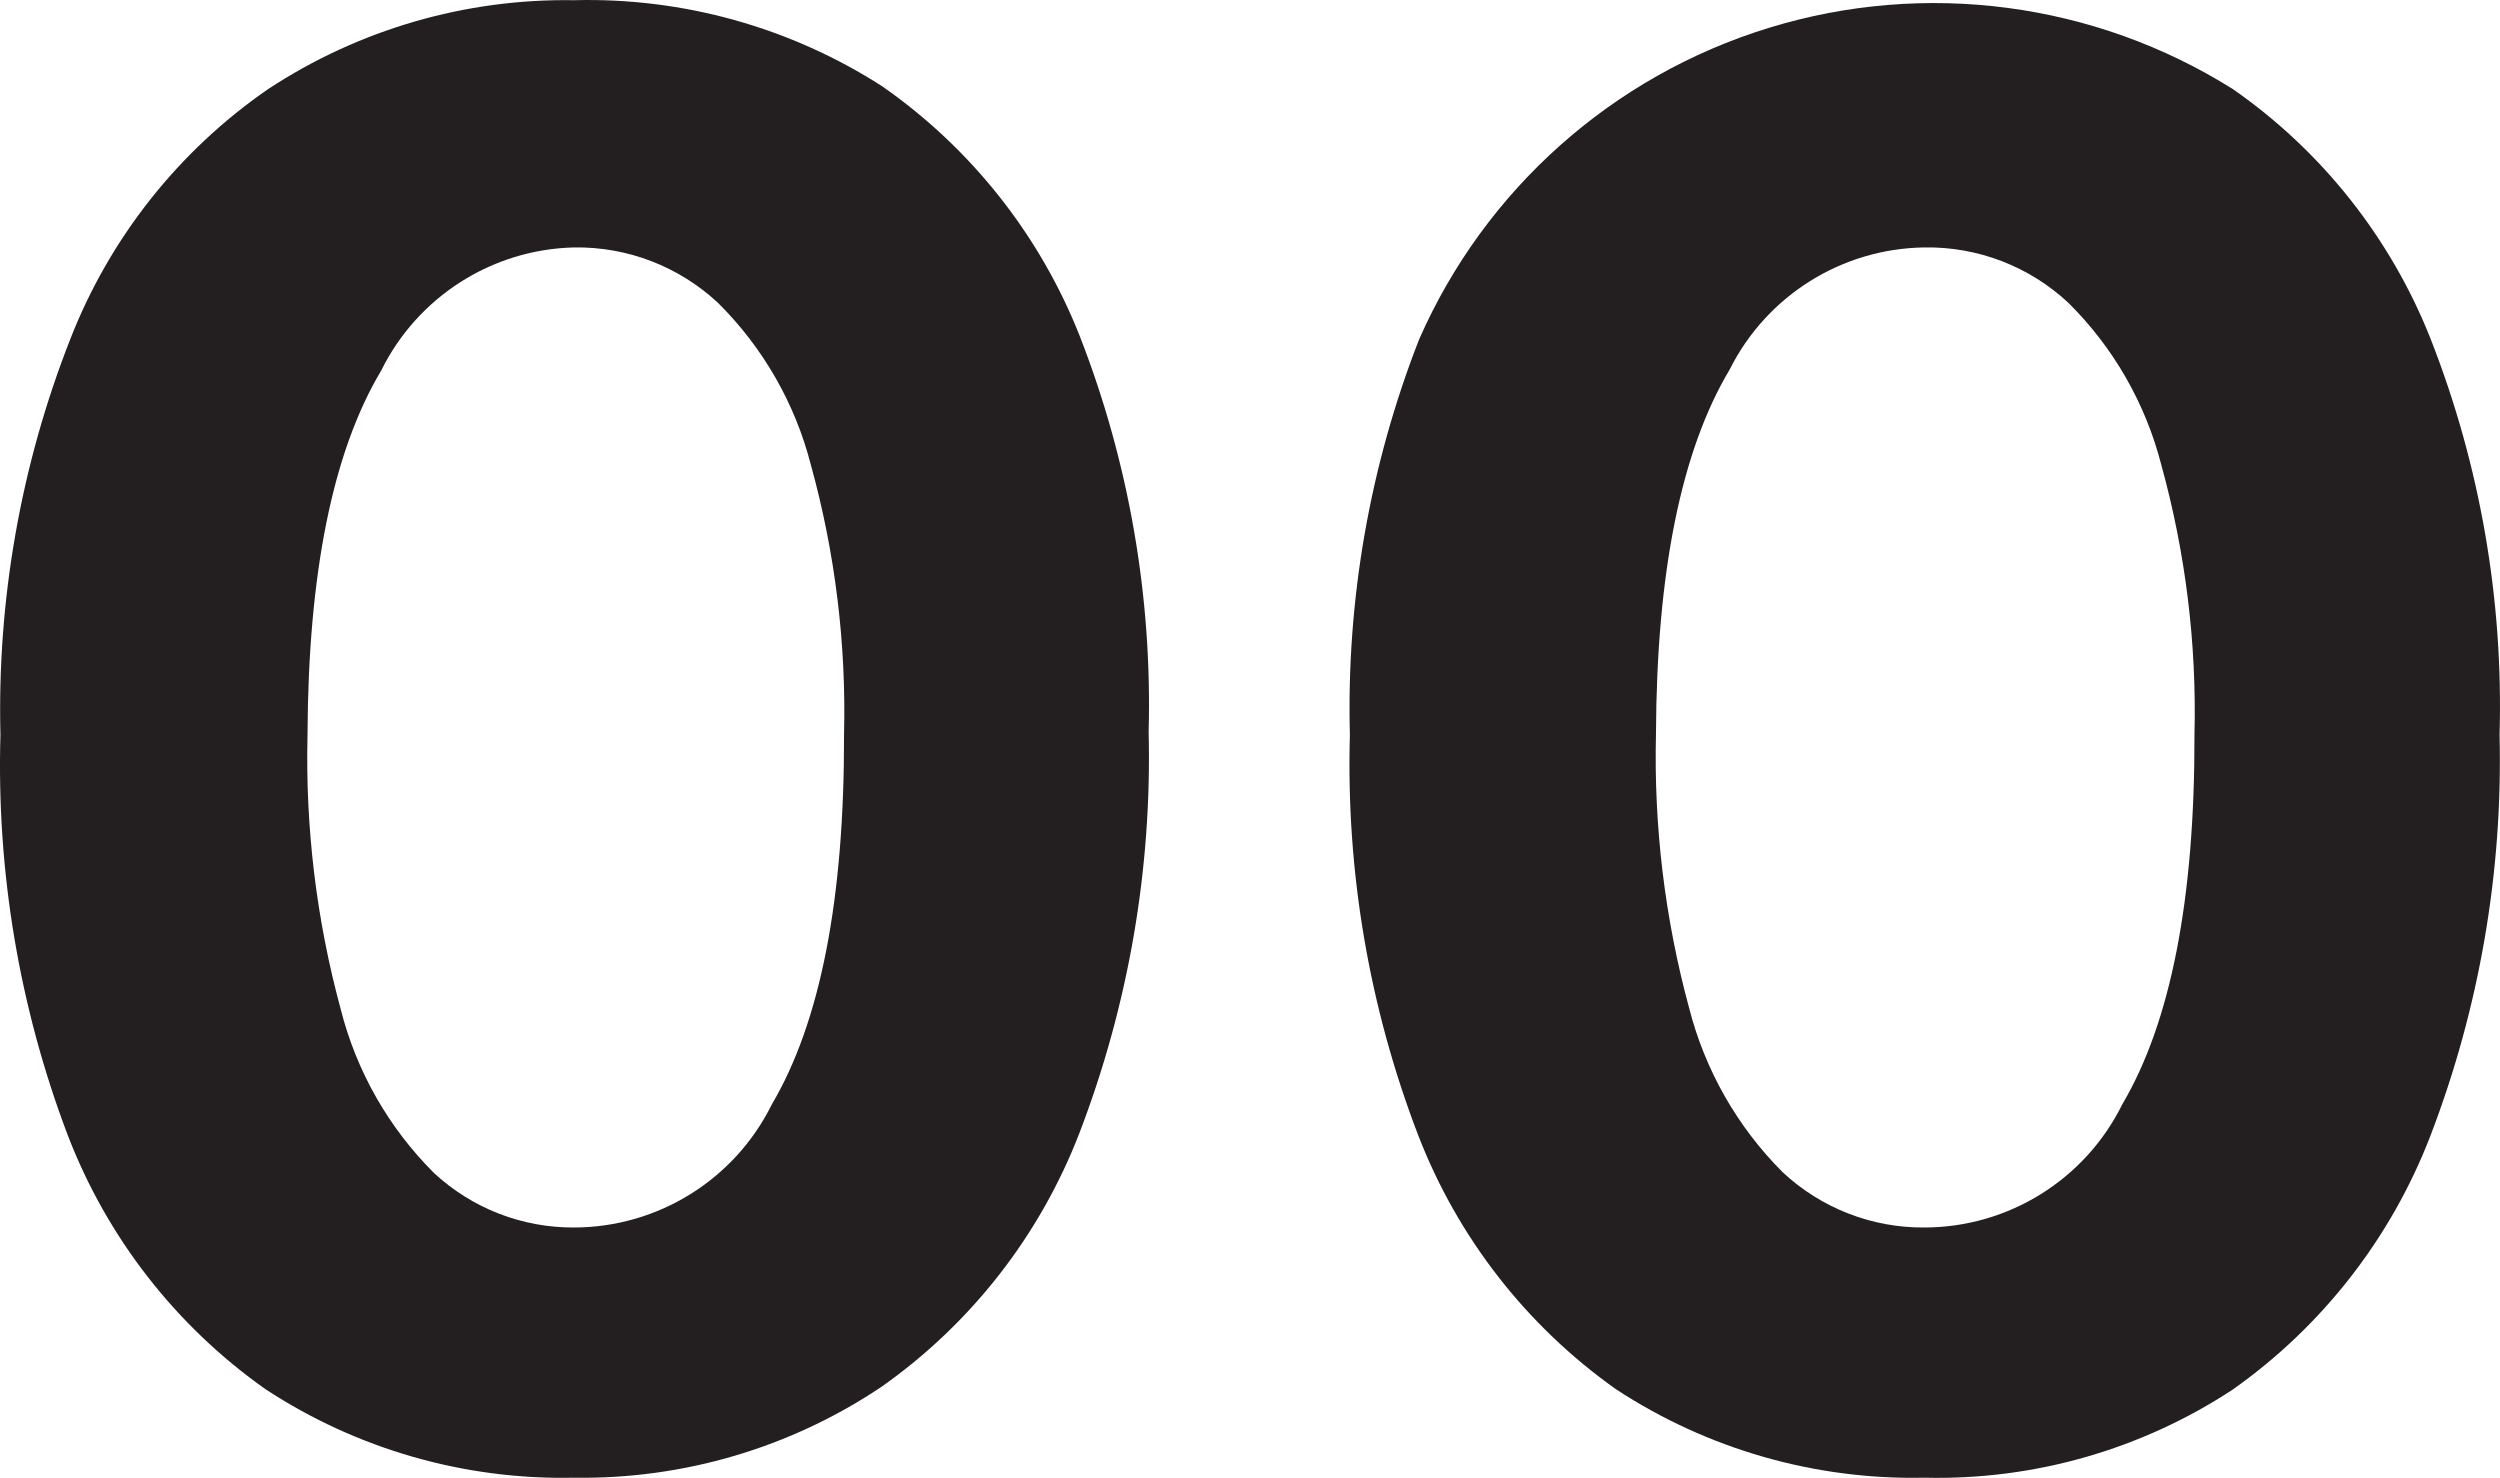 <svg version="1.1" xmlns="http://www.w3.org/2000/svg" xmlns:xlink="http://www.w3.org/1999/xlink" width="50.558" height="29.887" viewBox="0,0,50.558,29.887"><g transform="translate(-214.721,-165.056)"><g data-paper-data="{&quot;isPaintingLayer&quot;:true}" fill="#231f20" fill-rule="nonzero" stroke="none" stroke-width="1" stroke-linecap="butt" stroke-linejoin="miter" stroke-miterlimit="10" stroke-dasharray="" stroke-dashoffset="0" style="mix-blend-mode: normal"><path d="M226.33,194.94c-2.213,0.048 -4.389,-0.576 -6.24,-1.79c-1.813,-1.279 -3.205,-3.068 -4,-5.14c-0.979,-2.582 -1.441,-5.33 -1.36,-8.09c-0.068,-2.734 0.411,-5.454 1.41,-8c0.798,-2.048 2.191,-3.811 4,-5.06c1.836,-1.208 3.993,-1.835 6.19,-1.8c2.204,-0.057 4.375,0.549 6.23,1.74c1.802,1.256 3.194,3.016 4,5.06c0.992,2.547 1.464,5.267 1.39,8c0.068,2.769 -0.408,5.524 -1.4,8.11c-0.797,2.067 -2.189,3.853 -4,5.13c-1.837,1.233 -4.008,1.875 -6.22,1.84zM226.33,189.88c1.698,-0.003 3.248,-0.968 4,-2.49c0.98,-1.66 1.467,-4.15 1.46,-7.47c0.047,-1.843 -0.179,-3.683 -0.67,-5.46c-0.318,-1.243 -0.968,-2.377 -1.88,-3.28c-0.789,-0.736 -1.832,-1.137 -2.91,-1.12c-1.662,0.04 -3.164,0.999 -3.9,2.49c-0.98,1.64 -1.477,4.097 -1.49,7.37c-0.045,1.869 0.18,3.735 0.67,5.54c0.317,1.258 0.971,2.405 1.89,3.32c0.769,0.713 1.781,1.106 2.83,1.1z"/><path d="M253.64,194.94c-2.213,0.048 -4.389,-0.576 -6.24,-1.79c-1.81,-1.282 -3.202,-3.07 -4,-5.14c-0.99,-2.579 -1.459,-5.329 -1.38,-8.09c-0.072,-2.733 0.404,-5.453 1.4,-8c1.329,-3.028 3.91,-5.328 7.071,-6.3c3.161,-0.972 6.589,-0.519 9.389,1.24c1.802,1.256 3.194,3.016 4,5.06c0.997,2.546 1.469,5.267 1.39,8c0.068,2.769 -0.408,5.524 -1.4,8.11c-0.797,2.067 -2.189,3.853 -4,5.13c-1.847,1.213 -4.021,1.834 -6.23,1.78zM253.64,189.88c1.698,-0.003 3.248,-0.968 4,-2.49c0.98,-1.66 1.467,-4.15 1.46,-7.47c0.047,-1.843 -0.179,-3.683 -0.67,-5.46c-0.318,-1.243 -0.968,-2.377 -1.88,-3.28c-0.788,-0.736 -1.831,-1.138 -2.91,-1.12c-1.672,0.022 -3.192,0.975 -3.94,2.47c-0.98,1.64 -1.477,4.097 -1.49,7.37c-0.045,1.869 0.18,3.735 0.67,5.54c0.321,1.256 0.974,2.403 1.89,3.32c0.778,0.728 1.805,1.129 2.87,1.12z"/></g></g></svg>